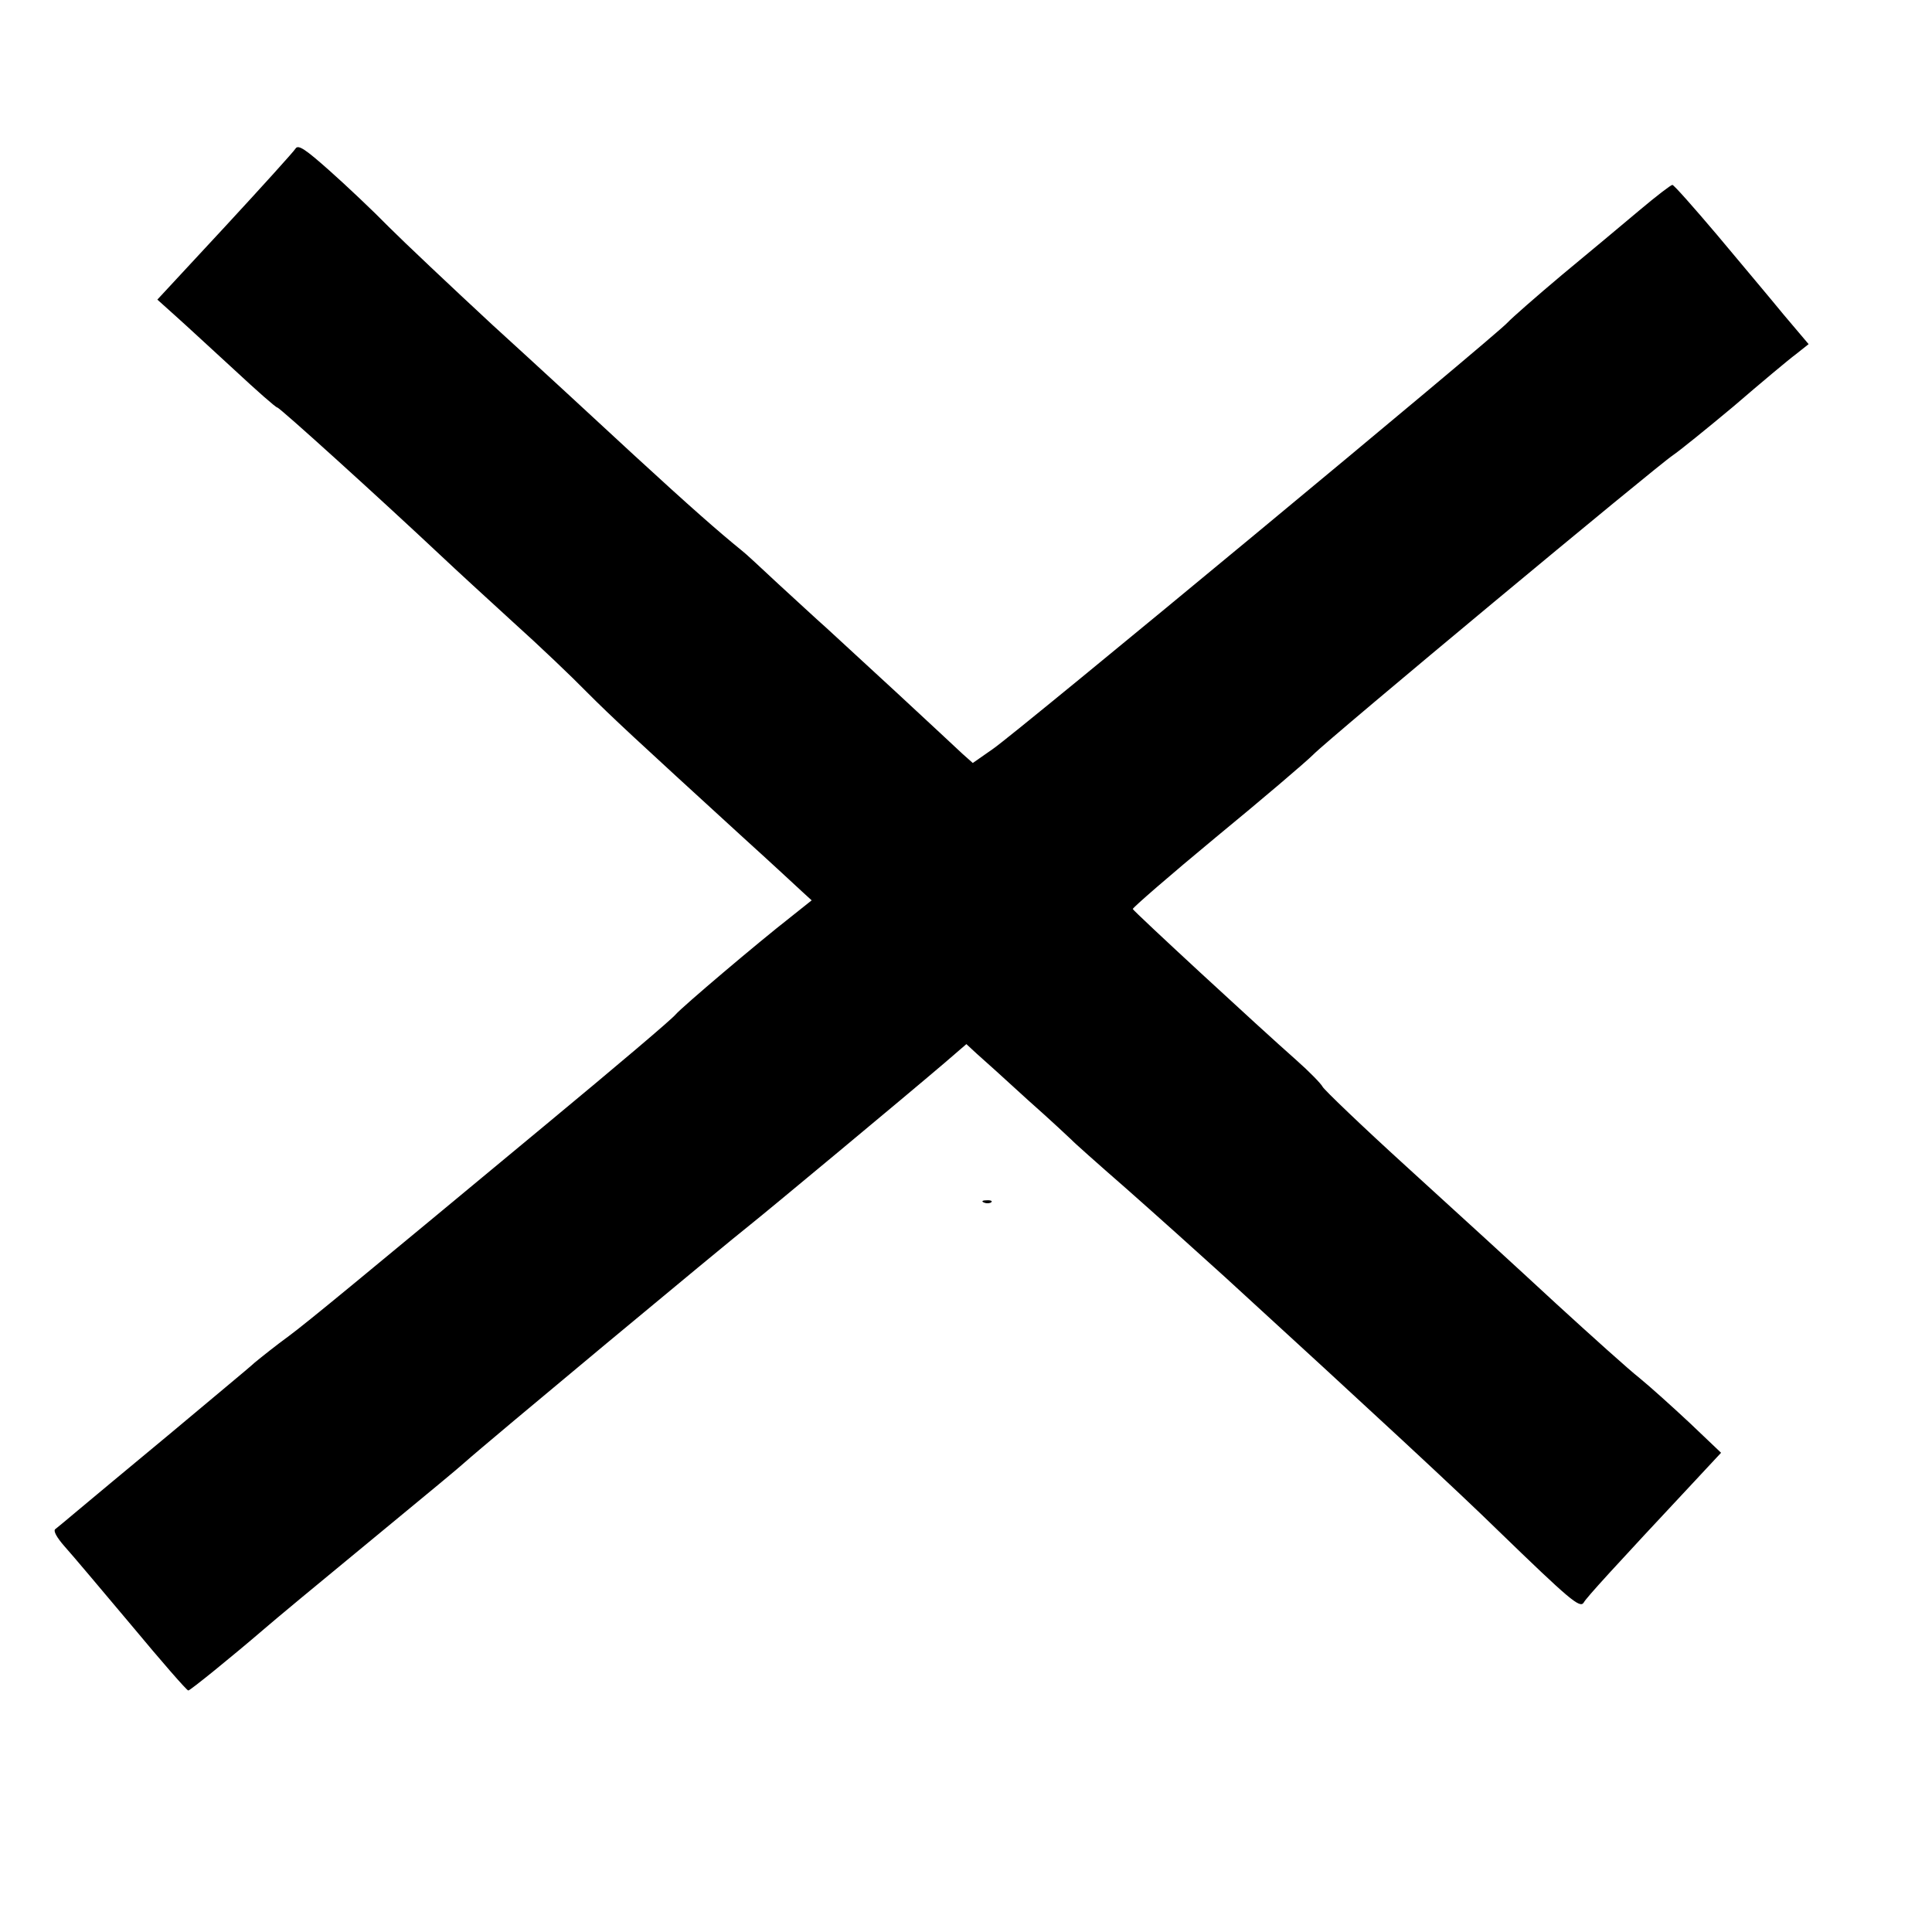 <svg version="1" xmlns="http://www.w3.org/2000/svg" width="682.667" height="682.667" viewBox="0 0 512 512"><path d="M78.3 39.4c-.4.7-8.9 10.1-18.7 20.7L41.7 79.4l4.9 4.4c2.7 2.4 9.7 8.9 15.6 14.3 5.8 5.4 10.9 9.9 11.3 9.9.6 0 26.9 23.8 43.5 39.4 3.6 3.4 12.1 11.2 19 17.5 6.9 6.2 15.7 14.6 19.5 18.5 6.8 6.8 12.3 11.9 41.5 38.6 7.4 6.7 14.5 13.3 15.8 14.5l2.3 2.1-5.9 4.7c-8.2 6.4-28.4 23.5-30.2 25.6-1.2 1.4-15.1 13.2-34.9 29.6-48.7 40.4-62.6 51.9-67.6 55.6-3.3 2.4-7.3 5.6-9 7-1.6 1.5-11.8 9.9-22.5 18.9-10.7 8.9-21.7 18-24.4 20.3-2.7 2.3-5.4 4.5-5.9 4.9-.7.4.3 2.2 2.4 4.6 1.9 2.1 9.9 11.6 17.8 21 7.9 9.5 14.6 17.2 15 17.2.5 0 11.6-9 20.1-16.3 3-2.6 11.9-10 34-28.2 9.1-7.5 17.7-14.6 19.1-15.9 5.8-5.2 69.3-58 75.8-63.1 3.8-3 40.5-33.5 51.4-42.8l5.8-5 2.7 2.5c1.5 1.3 7.7 6.9 13.7 12.4 6.1 5.4 11.2 10.2 11.5 10.5.3.4 6.8 6.2 14.6 13 7.7 6.8 19.4 17.3 26 23.3 38.9 35.6 62.3 57.3 72.4 67.2 19 18.4 21.7 20.7 22.7 19.1.7-1.3 8-9.3 29.6-32.4l6.8-7.3-8.3-7.9c-4.6-4.3-10.6-9.7-13.3-11.9-2.8-2.2-12.7-11.1-22.2-19.8-9.5-8.8-27.1-24.9-39.2-35.9-12.1-11-22.2-20.7-22.6-21.5-.4-.8-3.5-4-6.9-7-10.3-9.1-43.1-39.4-43.4-40.1-.1-.3 9.8-8.9 22-19 12.3-10.1 23.9-20 25.8-21.9 4.3-4.4 91.4-76.8 95.4-79.4 1.5-1 8.7-6.8 16-12.9 7.2-6.2 14.6-12.4 16.5-13.8l3.4-2.7-6.6-7.8c-3.6-4.4-11.6-13.9-17.7-21.2C448.9 55 443.6 49 443.2 49c-.4 0-4.3 3-8.7 6.7-4.4 3.7-13.6 11.4-20.5 17.1-6.9 5.8-13.4 11.5-14.5 12.7-3 3.4-130.2 108.8-136.4 113l-5.3 3.7-2.7-2.4c-1.4-1.3-9.1-8.5-17.1-15.9-7.9-7.3-16.5-15.2-19-17.5-2.5-2.2-8.2-7.5-12.8-11.7-4.6-4.3-8.8-8.2-9.5-8.7-6.4-5.2-13.8-11.7-28.7-25.4-9.6-8.9-26.4-24.4-37.5-34.5-11-10.2-23.4-21.9-27.5-26-4.1-4.2-11.2-10.9-15.7-14.9-6.3-5.6-8.3-7-9-5.8z"/><path d="M260.8 318.7c.7.3 1.6.2 1.9-.1.4-.3-.2-.6-1.3-.5-1.1 0-1.4.3-.6.6z"/></svg>